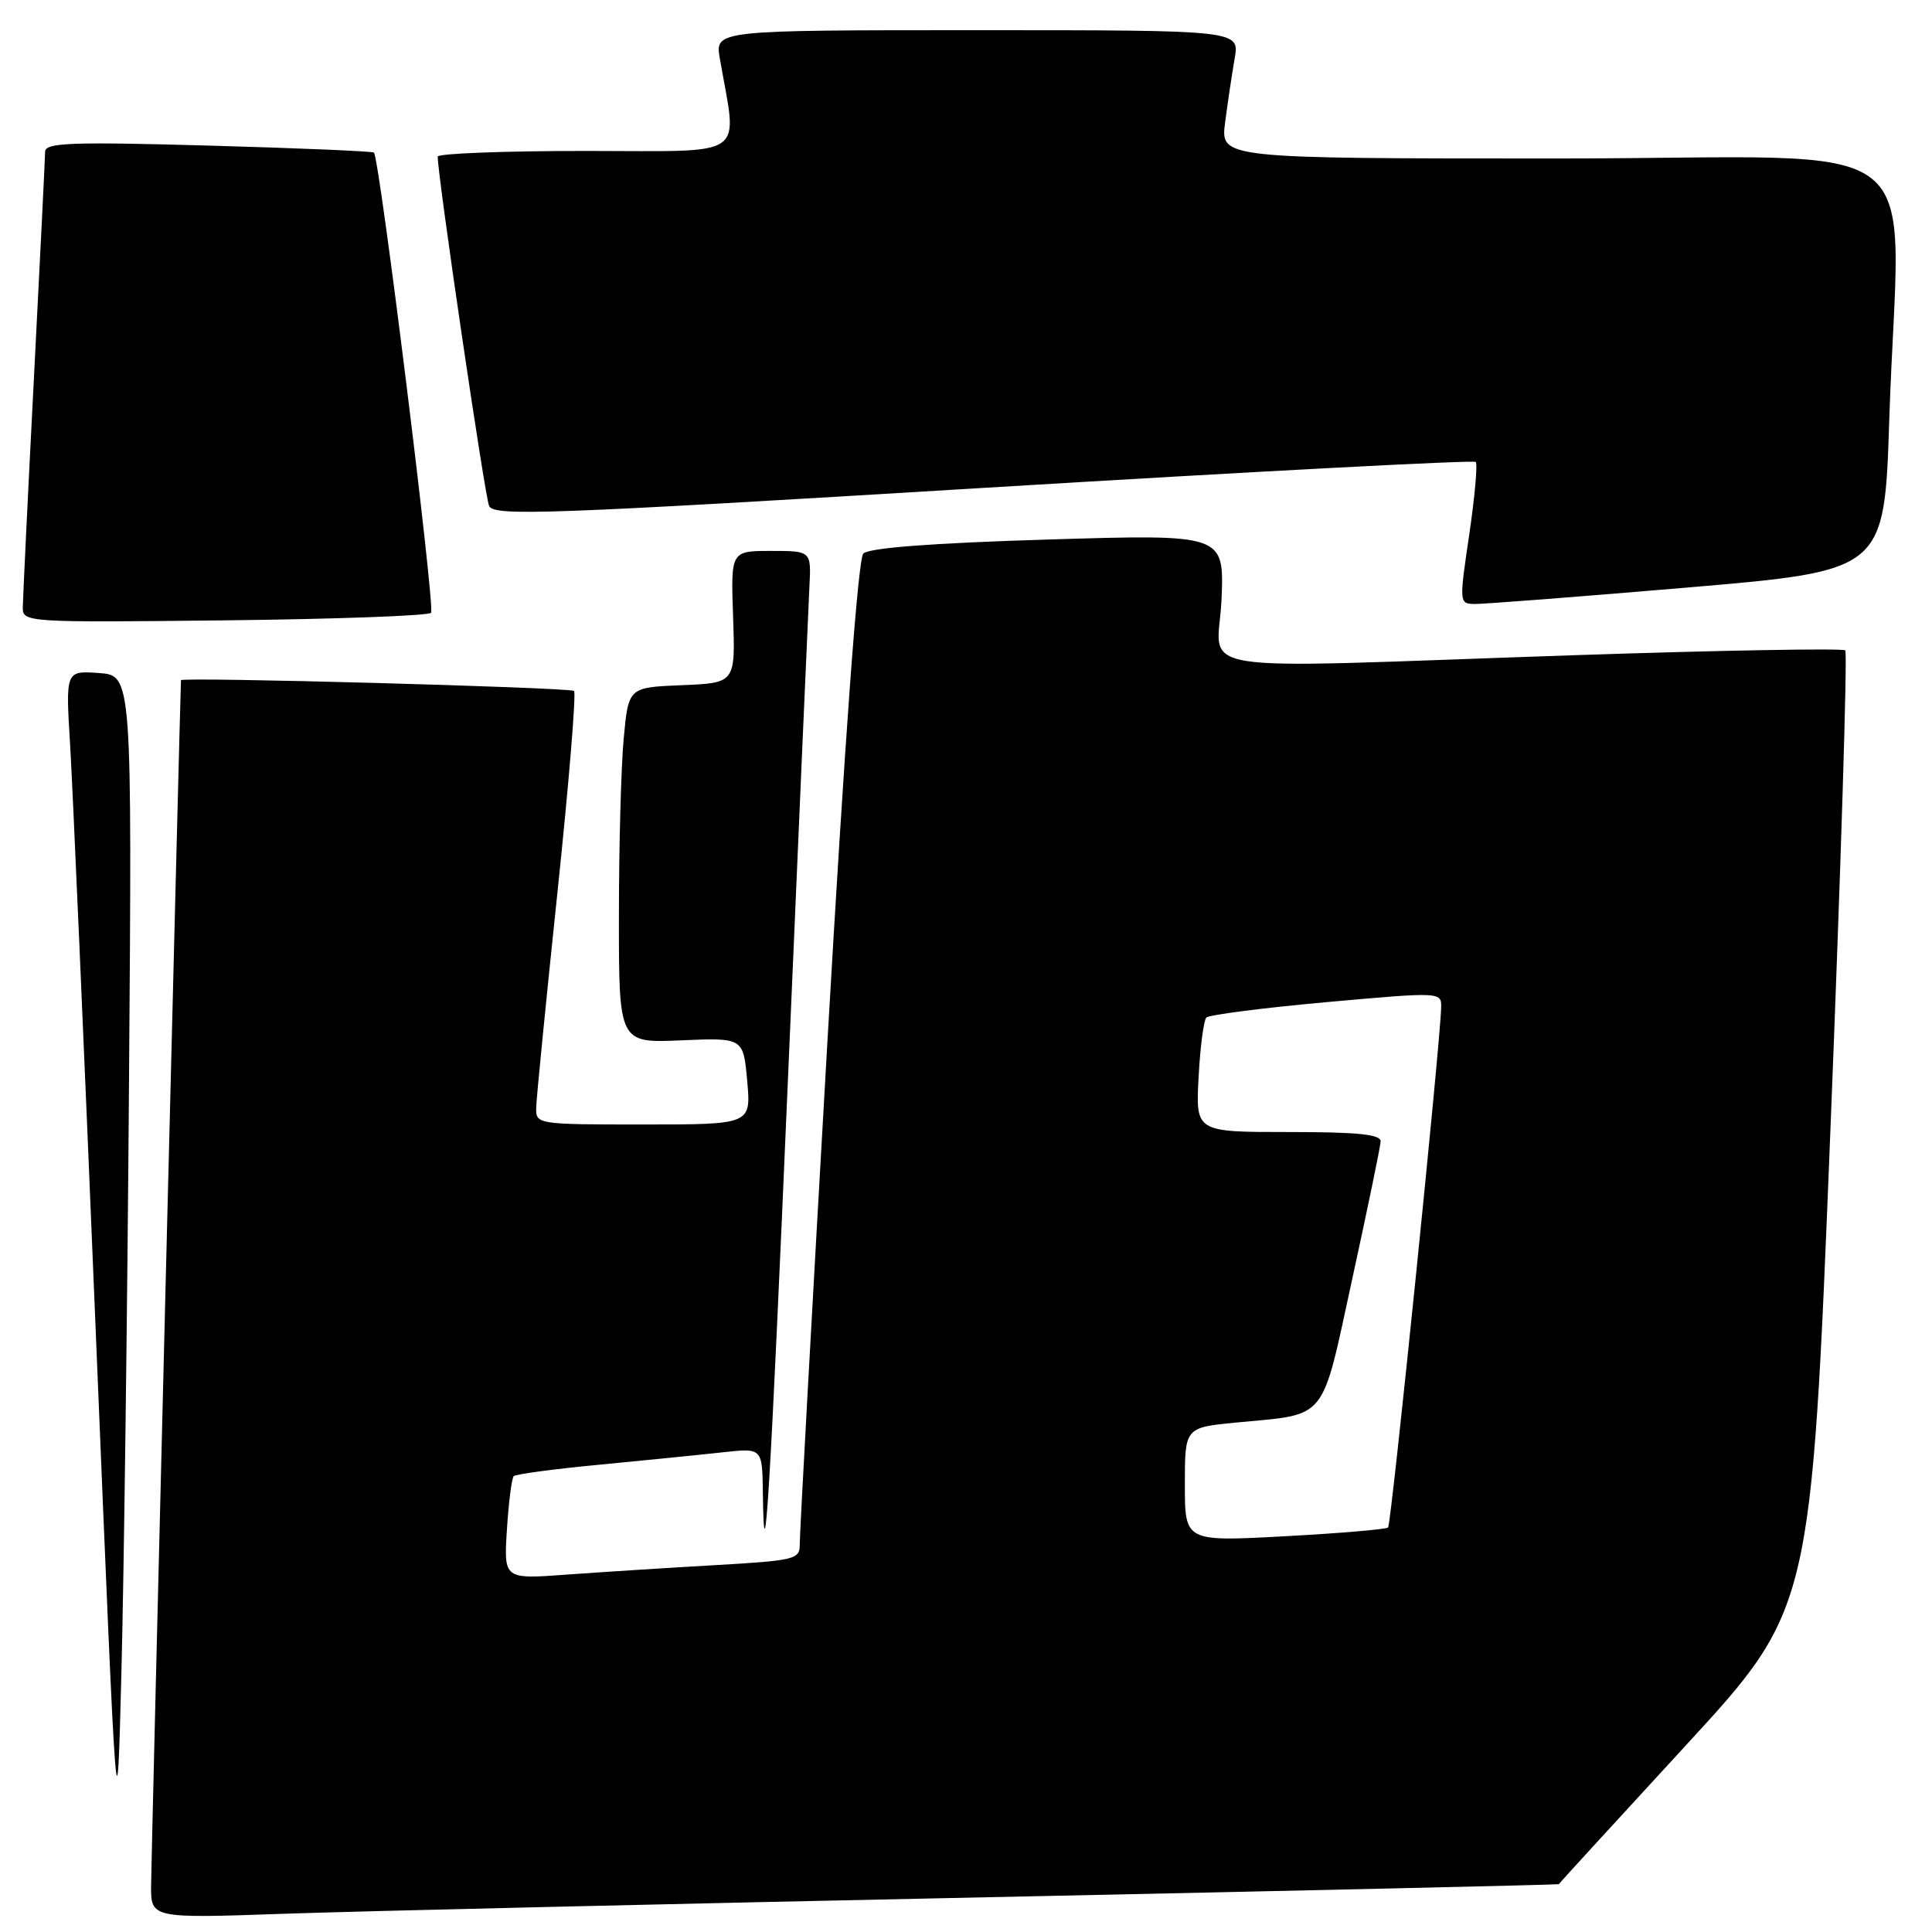 <?xml version="1.0" encoding="UTF-8" standalone="no"?>
<!DOCTYPE svg PUBLIC "-//W3C//DTD SVG 1.1//EN" "http://www.w3.org/Graphics/SVG/1.1/DTD/svg11.dtd" >
<svg xmlns="http://www.w3.org/2000/svg" xmlns:xlink="http://www.w3.org/1999/xlink" version="1.1" viewBox="0 0 256 256">
 <g >
 <path fill="currentColor"
d=" M 131.00 251.39 C 172.53 250.52 206.52 249.74 206.55 249.66 C 206.58 249.57 214.12 241.34 223.30 231.36 C 240.00 213.22 240.00 213.22 242.53 149.97 C 243.92 115.19 244.81 86.48 244.51 86.18 C 244.21 85.88 227.88 86.17 208.23 86.83 C 155.62 88.61 161.44 89.54 161.86 79.39 C 162.21 70.78 162.21 70.78 138.86 71.49 C 123.46 71.96 115.12 72.60 114.39 73.35 C 113.69 74.08 111.94 97.97 109.61 138.50 C 107.59 173.70 105.95 203.45 105.97 204.62 C 106.00 206.62 105.36 206.78 94.75 207.39 C 88.56 207.74 79.73 208.31 75.13 208.64 C 66.75 209.26 66.75 209.26 67.17 202.67 C 67.40 199.04 67.81 195.86 68.07 195.60 C 68.34 195.33 73.49 194.64 79.53 194.07 C 85.56 193.49 92.86 192.76 95.75 192.44 C 101.00 191.86 101.00 191.86 101.08 197.68 C 101.26 211.13 102.04 198.24 104.45 142.00 C 105.86 109.27 107.12 80.36 107.25 77.75 C 107.50 73.00 107.50 73.00 102.17 73.00 C 96.83 73.00 96.83 73.00 97.14 81.75 C 97.44 90.50 97.44 90.50 90.36 90.79 C 83.28 91.08 83.28 91.08 82.65 97.79 C 82.30 101.48 82.01 112.08 82.01 121.35 C 82.00 138.21 82.00 138.21 90.25 137.85 C 98.50 137.50 98.50 137.50 99.01 143.25 C 99.52 149.00 99.52 149.00 85.26 149.00 C 71.12 149.00 71.00 148.98 71.05 146.75 C 71.08 145.51 72.35 132.66 73.87 118.19 C 75.39 103.73 76.37 91.74 76.06 91.55 C 75.26 91.08 24.00 89.68 23.98 90.13 C 23.85 92.92 20.03 246.71 20.02 249.85 C 20.00 254.20 20.00 254.20 37.75 253.58 C 47.51 253.24 89.47 252.26 131.00 251.39 Z  M 17.09 144.00 C 17.50 89.50 17.50 89.50 13.10 89.18 C 8.69 88.87 8.69 88.87 9.29 98.68 C 9.62 104.08 11.15 139.10 12.69 176.50 C 15.50 244.50 15.50 244.50 16.09 221.50 C 16.42 208.85 16.87 173.98 17.09 144.00 Z  M 57.12 81.20 C 57.69 80.55 50.30 20.97 49.55 20.22 C 49.37 20.04 39.49 19.62 27.61 19.29 C 9.43 18.78 6.00 18.91 5.98 20.09 C 5.97 20.87 5.31 34.32 4.50 50.00 C 3.69 65.68 3.03 79.40 3.02 80.50 C 3.00 82.46 3.56 82.49 29.75 82.20 C 44.46 82.04 56.77 81.59 57.12 81.20 Z  M 223.60 77.85 C 249.69 75.63 249.69 75.63 250.34 55.57 C 251.61 16.46 257.39 21.00 206.36 21.00 C 161.72 21.00 161.72 21.00 162.33 16.25 C 162.67 13.64 163.24 9.81 163.60 7.75 C 164.26 4.00 164.26 4.00 129.50 4.00 C 94.74 4.00 94.74 4.00 95.38 7.75 C 97.71 21.23 99.49 20.00 77.64 20.00 C 66.84 20.00 58.00 20.34 58.00 20.75 C 57.98 23.24 64.24 65.78 64.81 67.04 C 65.43 68.42 72.47 68.16 130.28 64.65 C 165.90 62.49 195.27 60.94 195.54 61.21 C 195.81 61.48 195.42 65.82 194.68 70.85 C 193.34 79.89 193.35 80.00 195.41 80.03 C 196.56 80.05 209.24 79.07 223.60 77.85 Z  M 157.00 196.72 C 157.00 189.16 157.00 189.16 163.75 188.50 C 176.07 187.31 175.00 188.64 179.19 169.42 C 181.22 160.11 182.91 151.94 182.94 151.25 C 182.99 150.31 179.91 150.00 170.72 150.00 C 158.43 150.00 158.43 150.00 158.82 142.75 C 159.03 138.76 159.49 135.20 159.85 134.83 C 160.21 134.47 167.36 133.55 175.75 132.79 C 190.88 131.43 191.00 131.44 190.96 133.46 C 190.89 137.88 184.35 201.98 183.93 202.40 C 183.69 202.64 177.53 203.17 170.25 203.56 C 157.00 204.28 157.00 204.28 157.00 196.72 Z "/>
</g>
</svg>